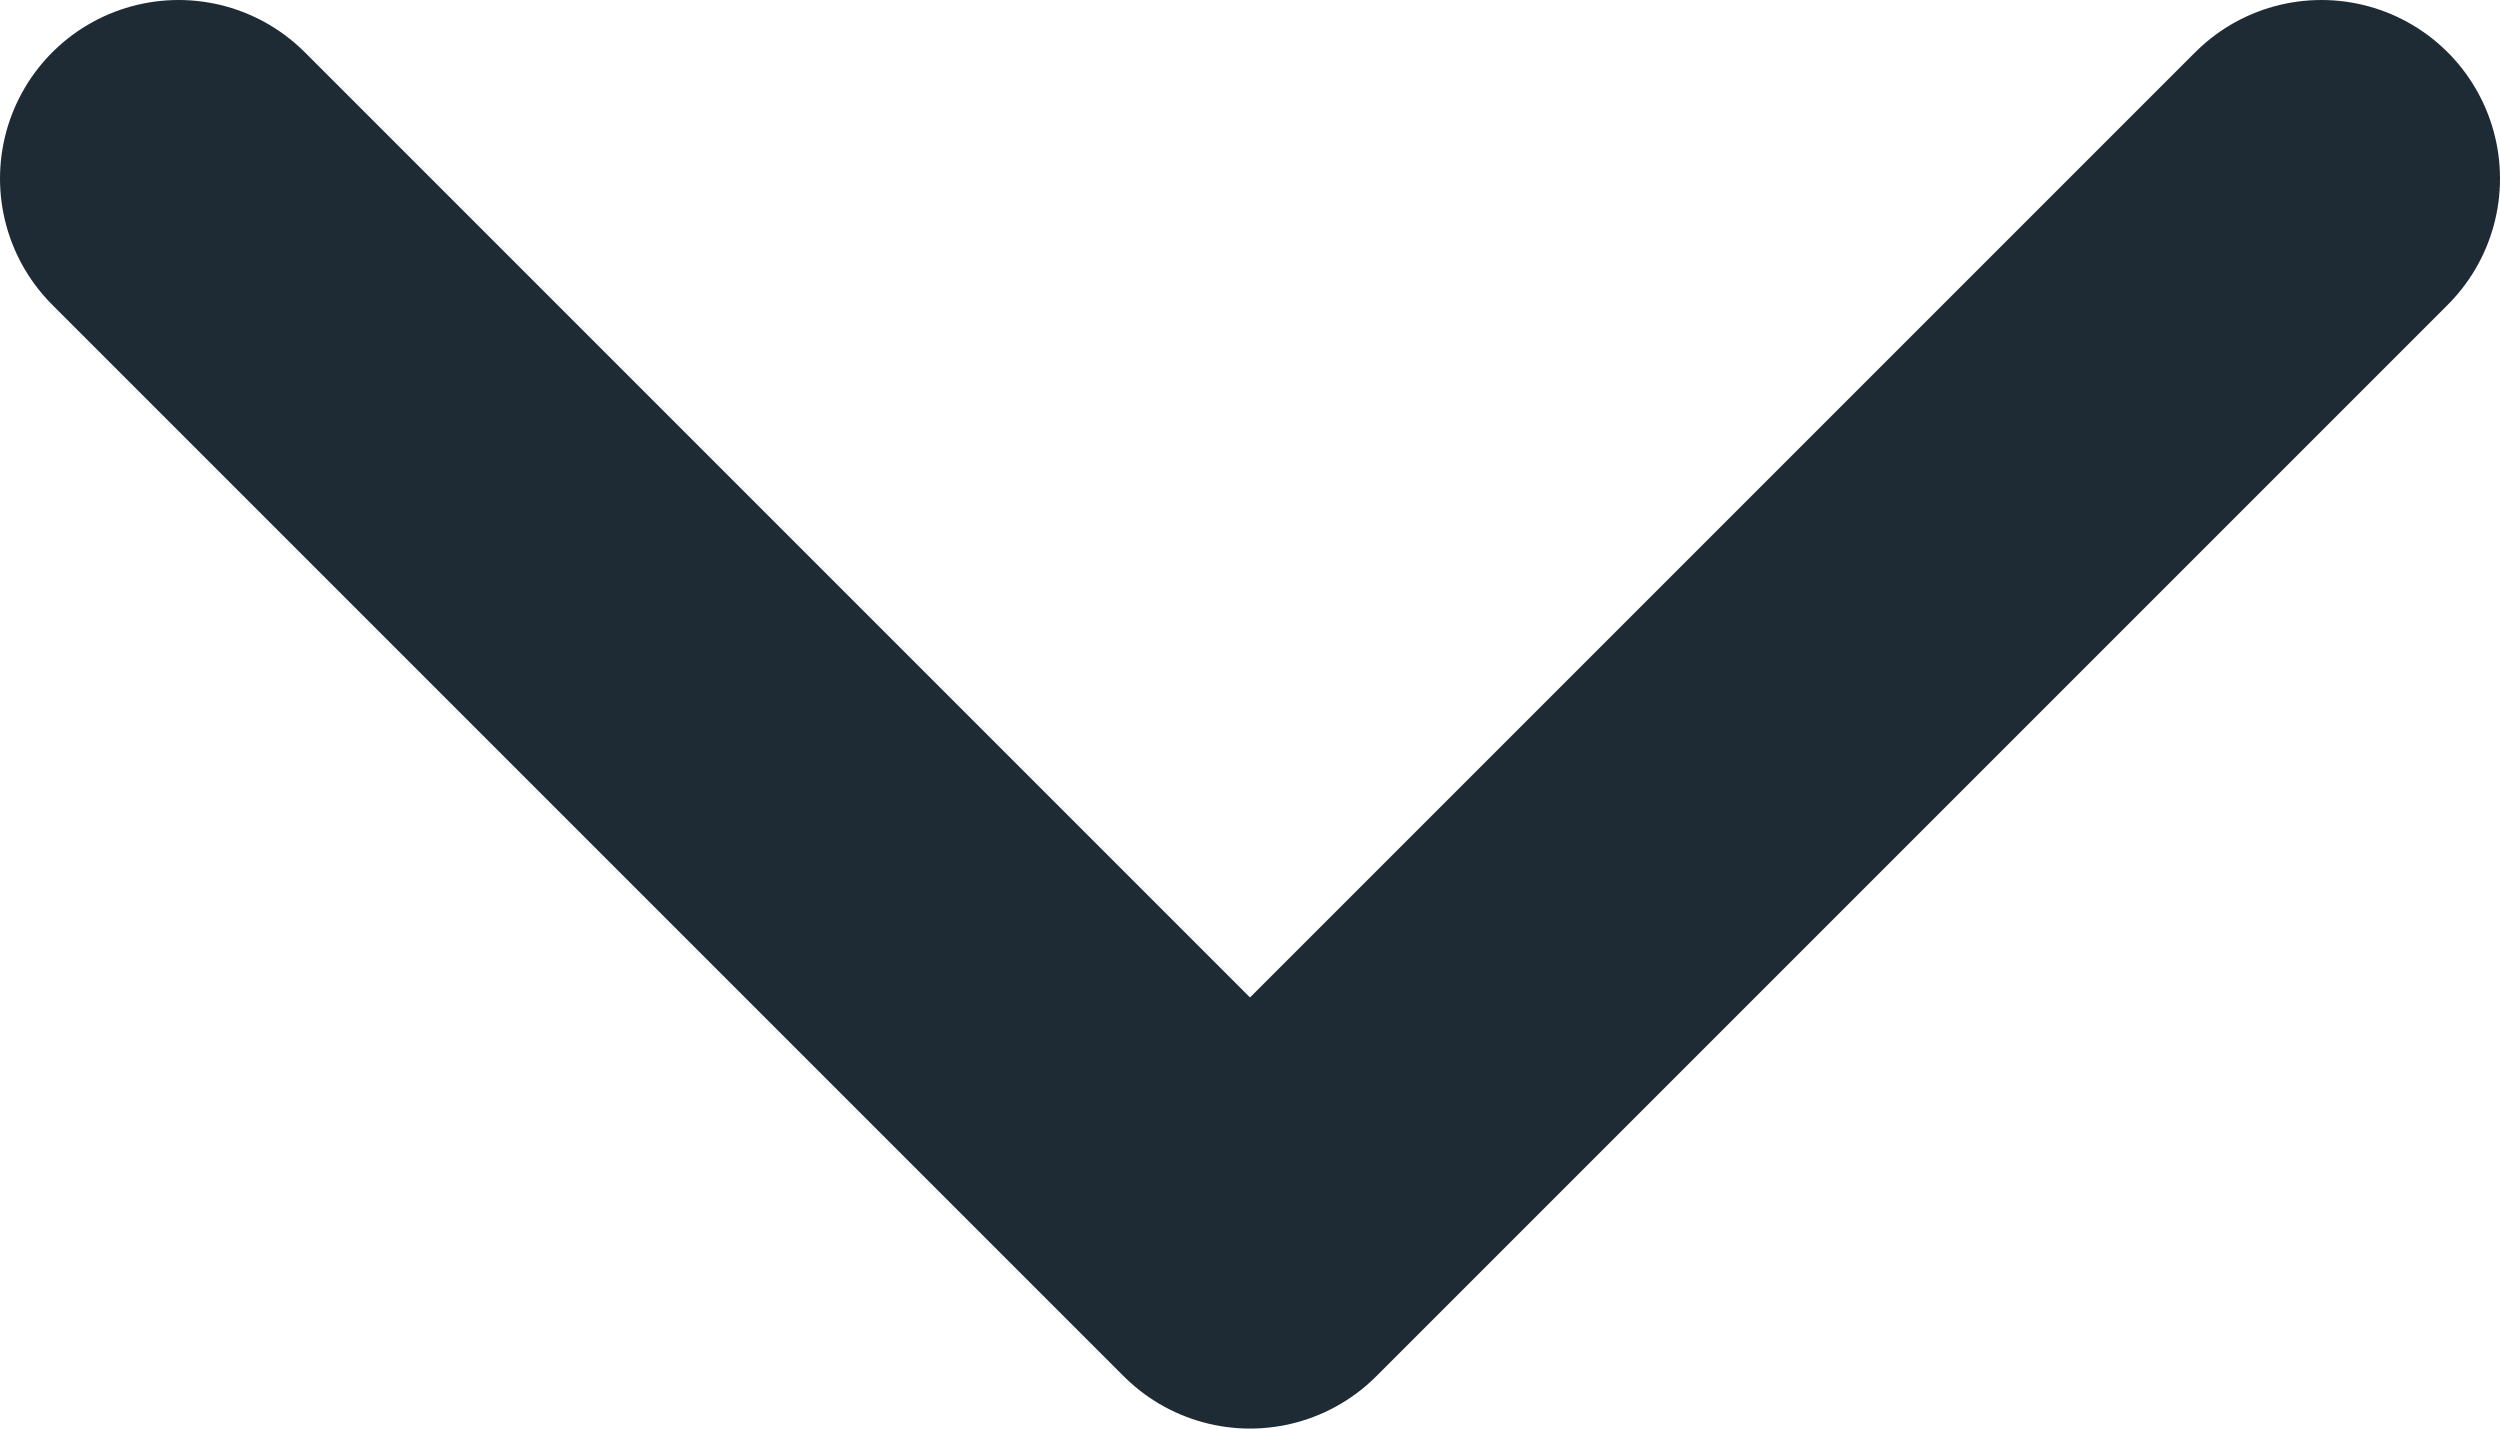 <svg xmlns="http://www.w3.org/2000/svg" width="14" height="8" fill="none" viewBox="0 0 14 8"><path stroke="#1F2B34" stroke-linecap="round" stroke-linejoin="round" stroke-width="2" d="M13 1L7 7L1 1"/></svg>